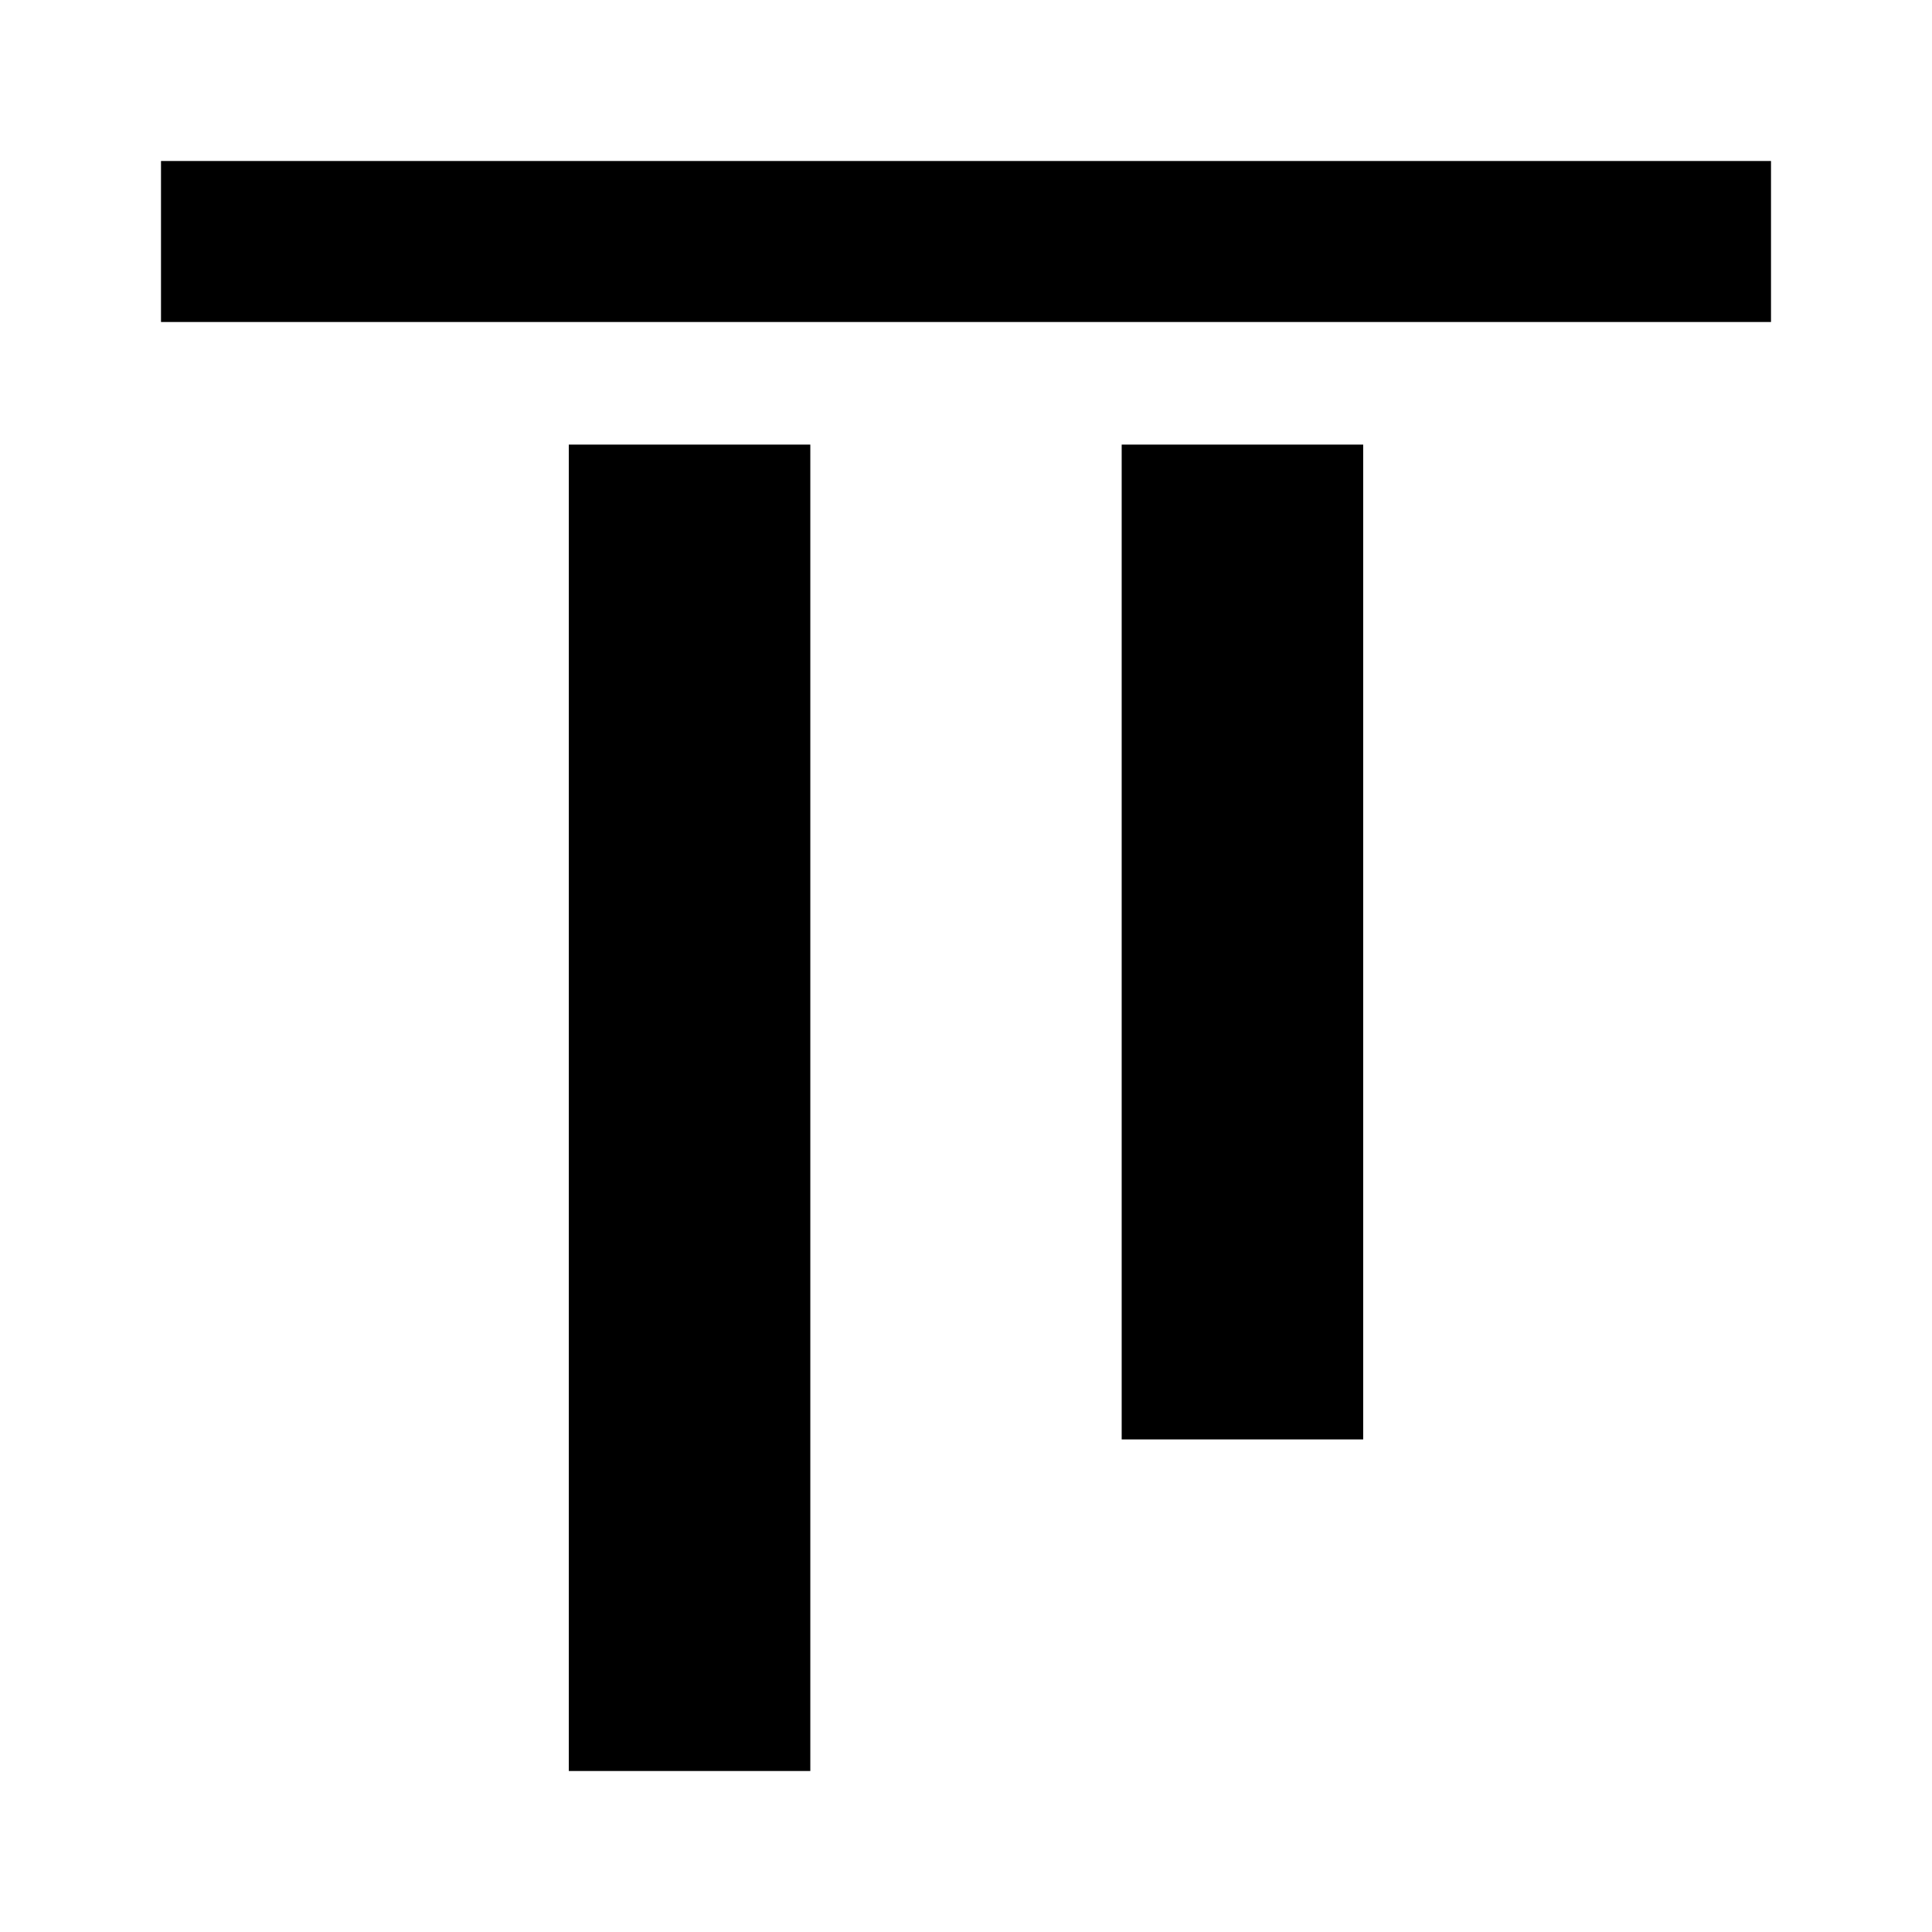 <svg width="24" height="24" viewBox="0 0 24 24" fill="none" xmlns="http://www.w3.org/2000/svg">
<path fill-rule="evenodd" clip-rule="evenodd" d="M2 4L22 4V2L2 2V4ZM13.934 17.881L13.934 5.523L16.934 5.523L16.934 17.881H13.934ZM7.066 22L7.066 5.523L10.066 5.523L10.066 22H7.066Z" fill="black"/>
</svg>

